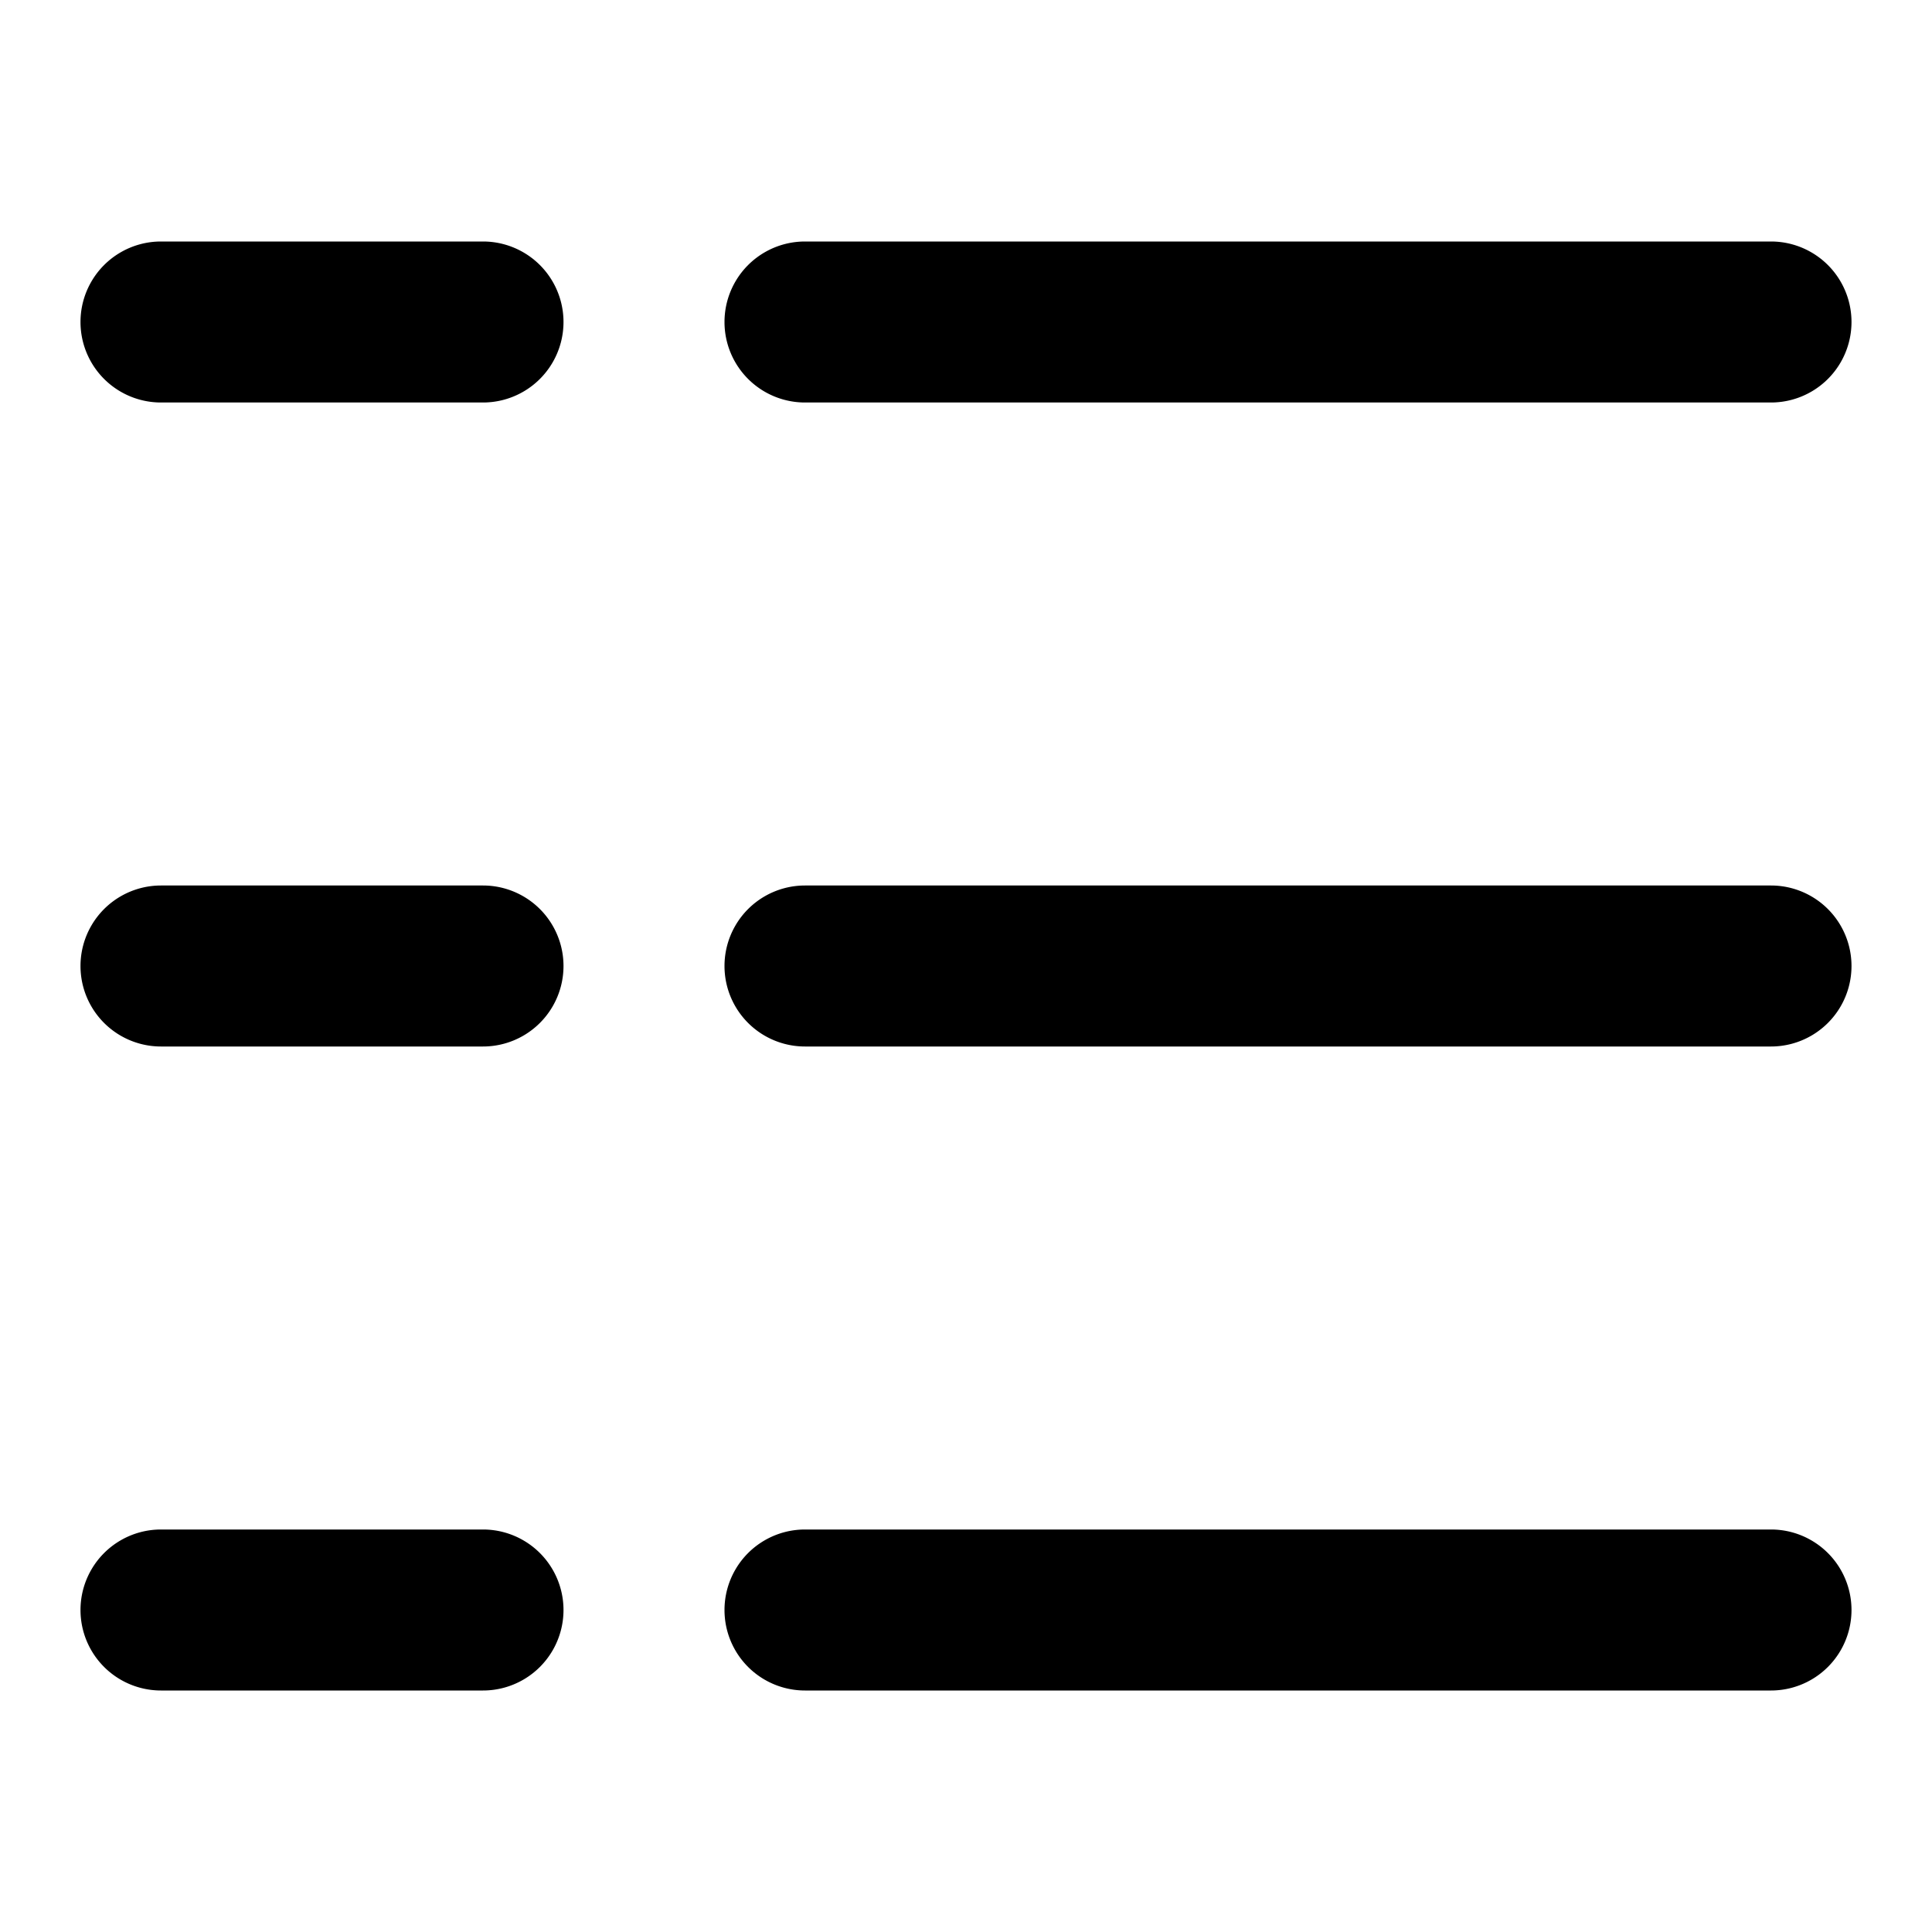 <svg xmlns="http://www.w3.org/2000/svg" viewBox="0 0 24 24"><path d="M22,3H10a1,1,0,0,0,0,2H22a1,1,0,0,0,0-2Z"/><path d="M22,11H10a1,1,0,0,0,0,2H22a1,1,0,0,0,0-2Z"/><path d="M22,19H10a1,1,0,0,0,0,2H22a1,1,0,0,0,0-2Z"/><path d="M2,5H6A1,1,0,0,0,6,3H2A1,1,0,0,0,2,5Z"/><path d="M2,13H6a1,1,0,0,0,0-2H2a1,1,0,0,0,0,2Z"/><path d="M2,21H6a1,1,0,0,0,0-2H2a1,1,0,0,0,0,2Z"/></svg>